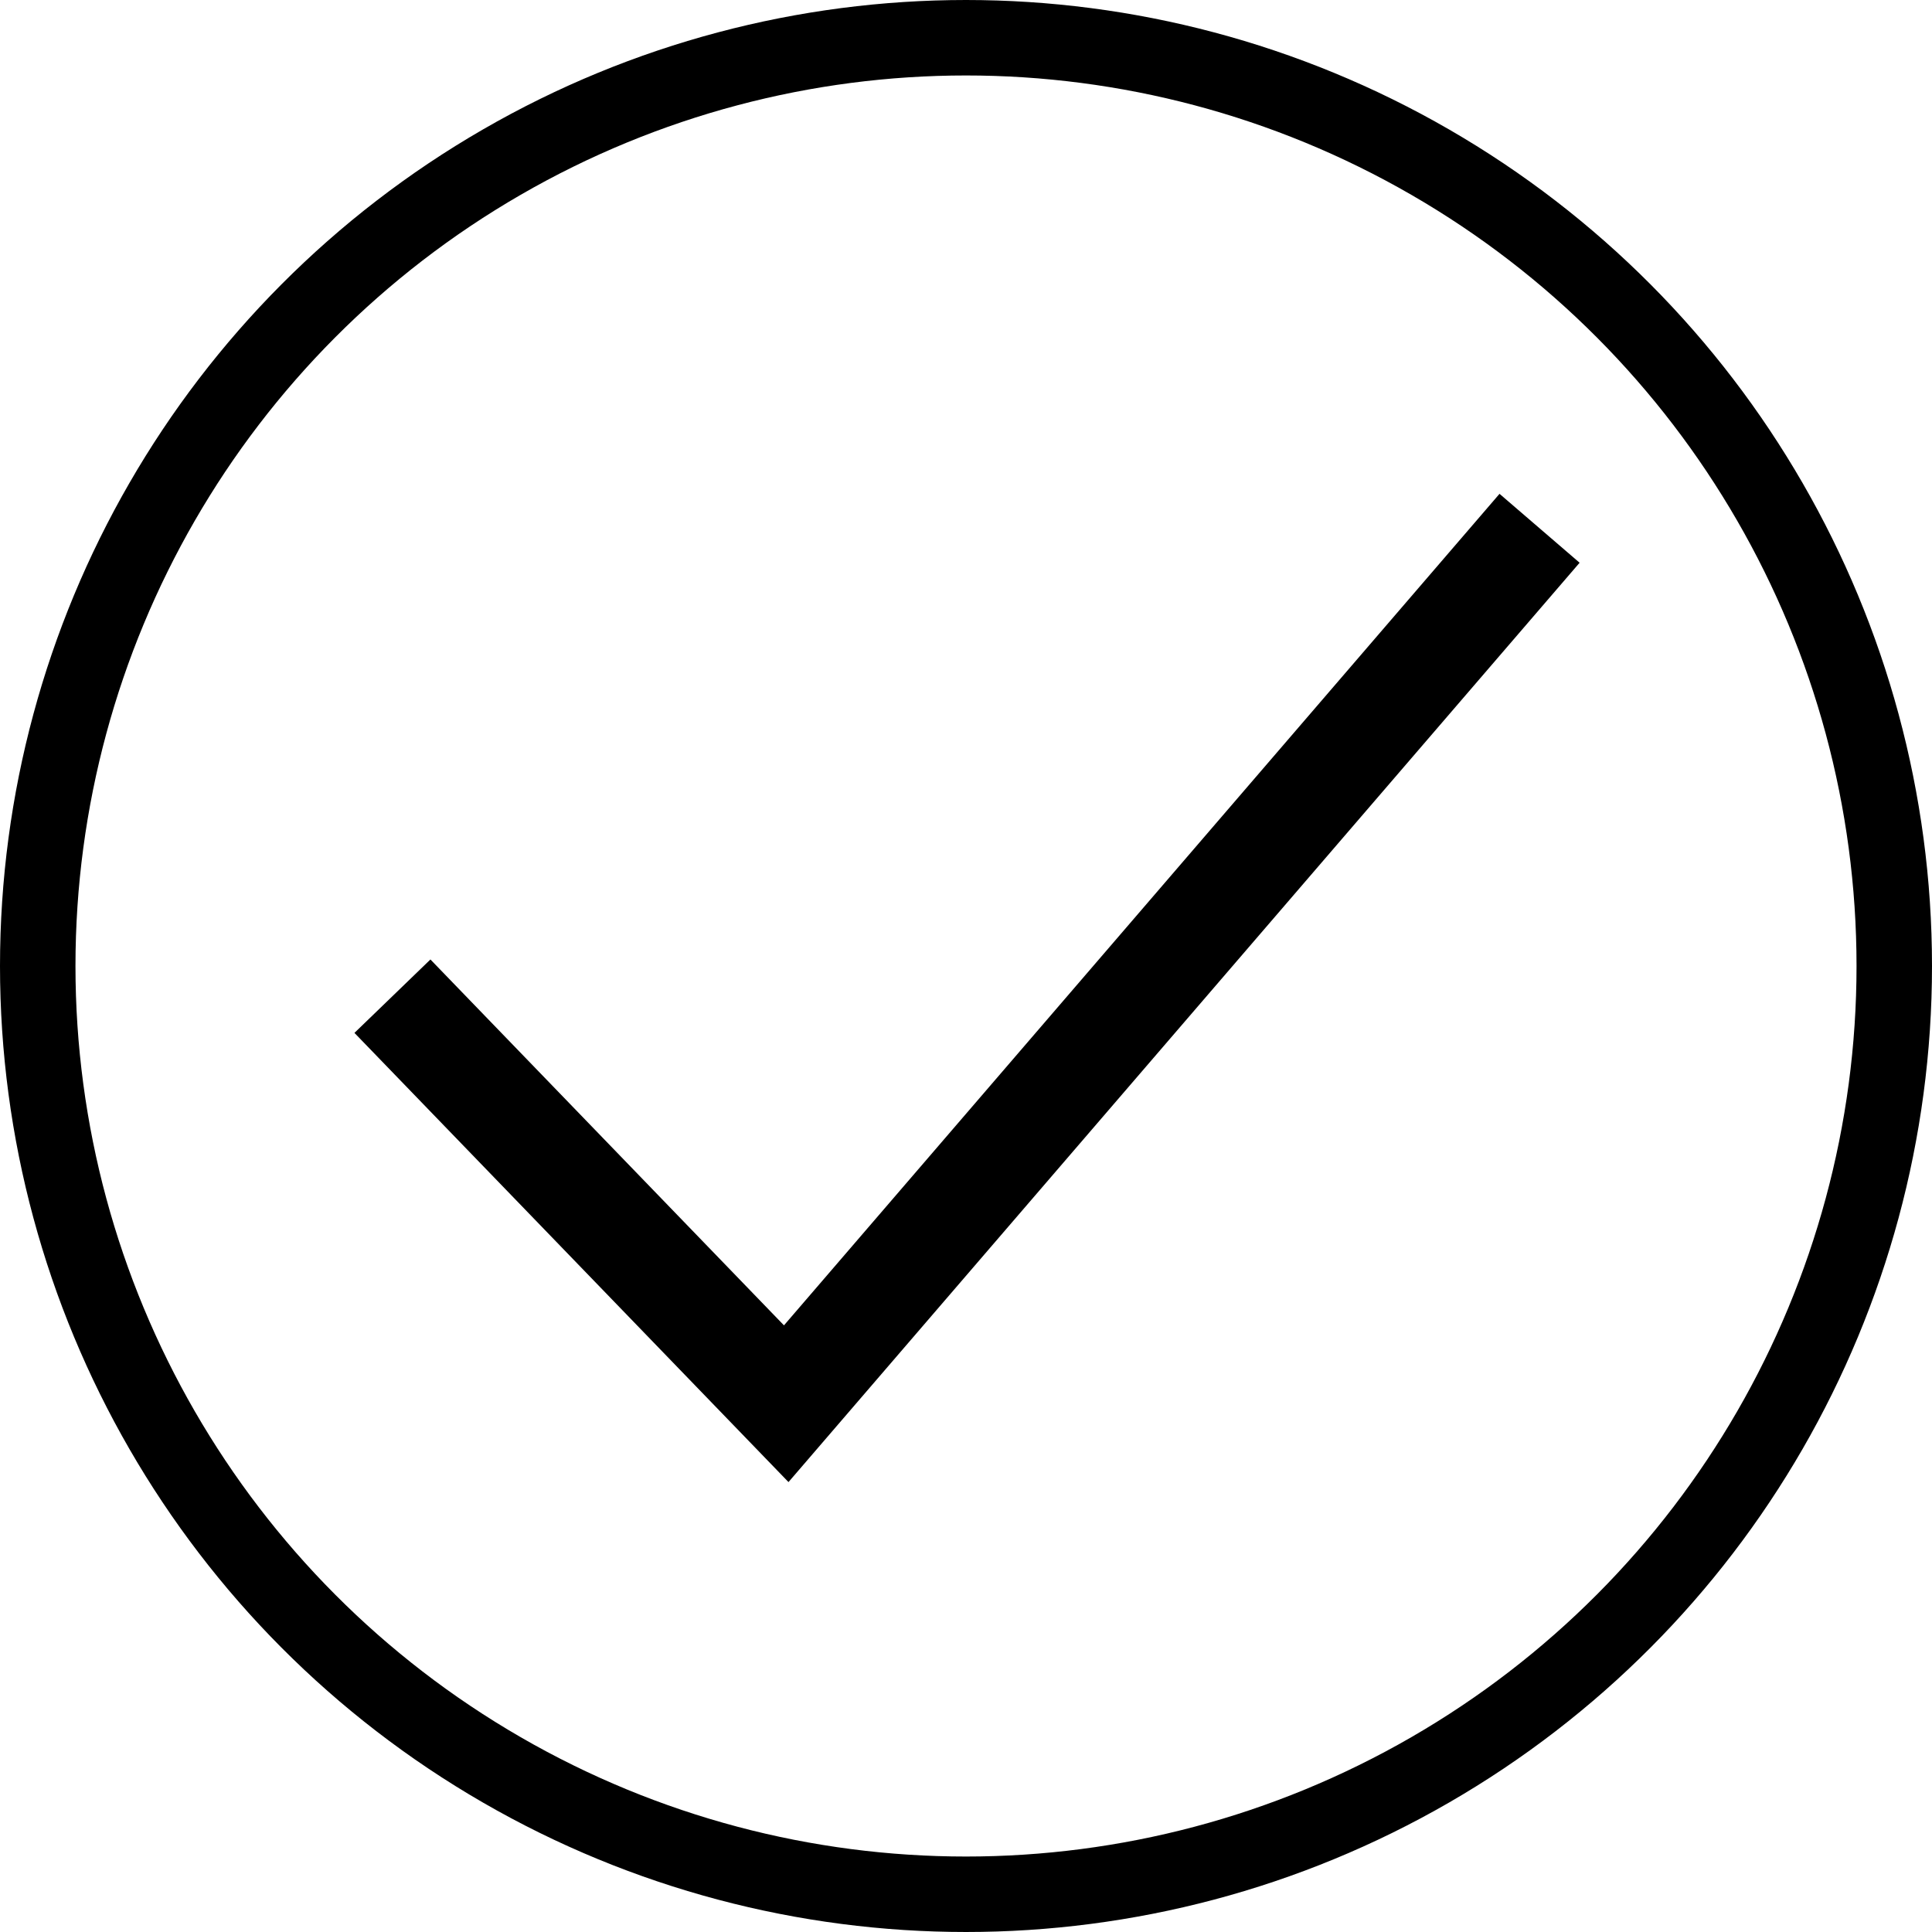 <?xml version="1.0" encoding="UTF-8"?>
<svg width="128px" height="128px" viewBox="0 0 128 128" version="1.1" xmlns="http://www.w3.org/2000/svg" xmlns:xlink="http://www.w3.org/1999/xlink">
    <!-- Generator: Sketch 63.1 (92452) - https://sketch.com -->
    <title>check.svg</title>
    <desc>Created with Sketch.</desc>
    <g id="check.svg" stroke="none" stroke-width="1" fill="none" fill-rule="evenodd">
        <circle id="Oval" stroke="#000000" stroke-width="5" cx="64" cy="64" r="61.5"></circle>
        <polyline id="Path-2" stroke="#000000" stroke-width="7" points="26 66 52.09 93 102 35"></polyline>
    </g>
</svg>